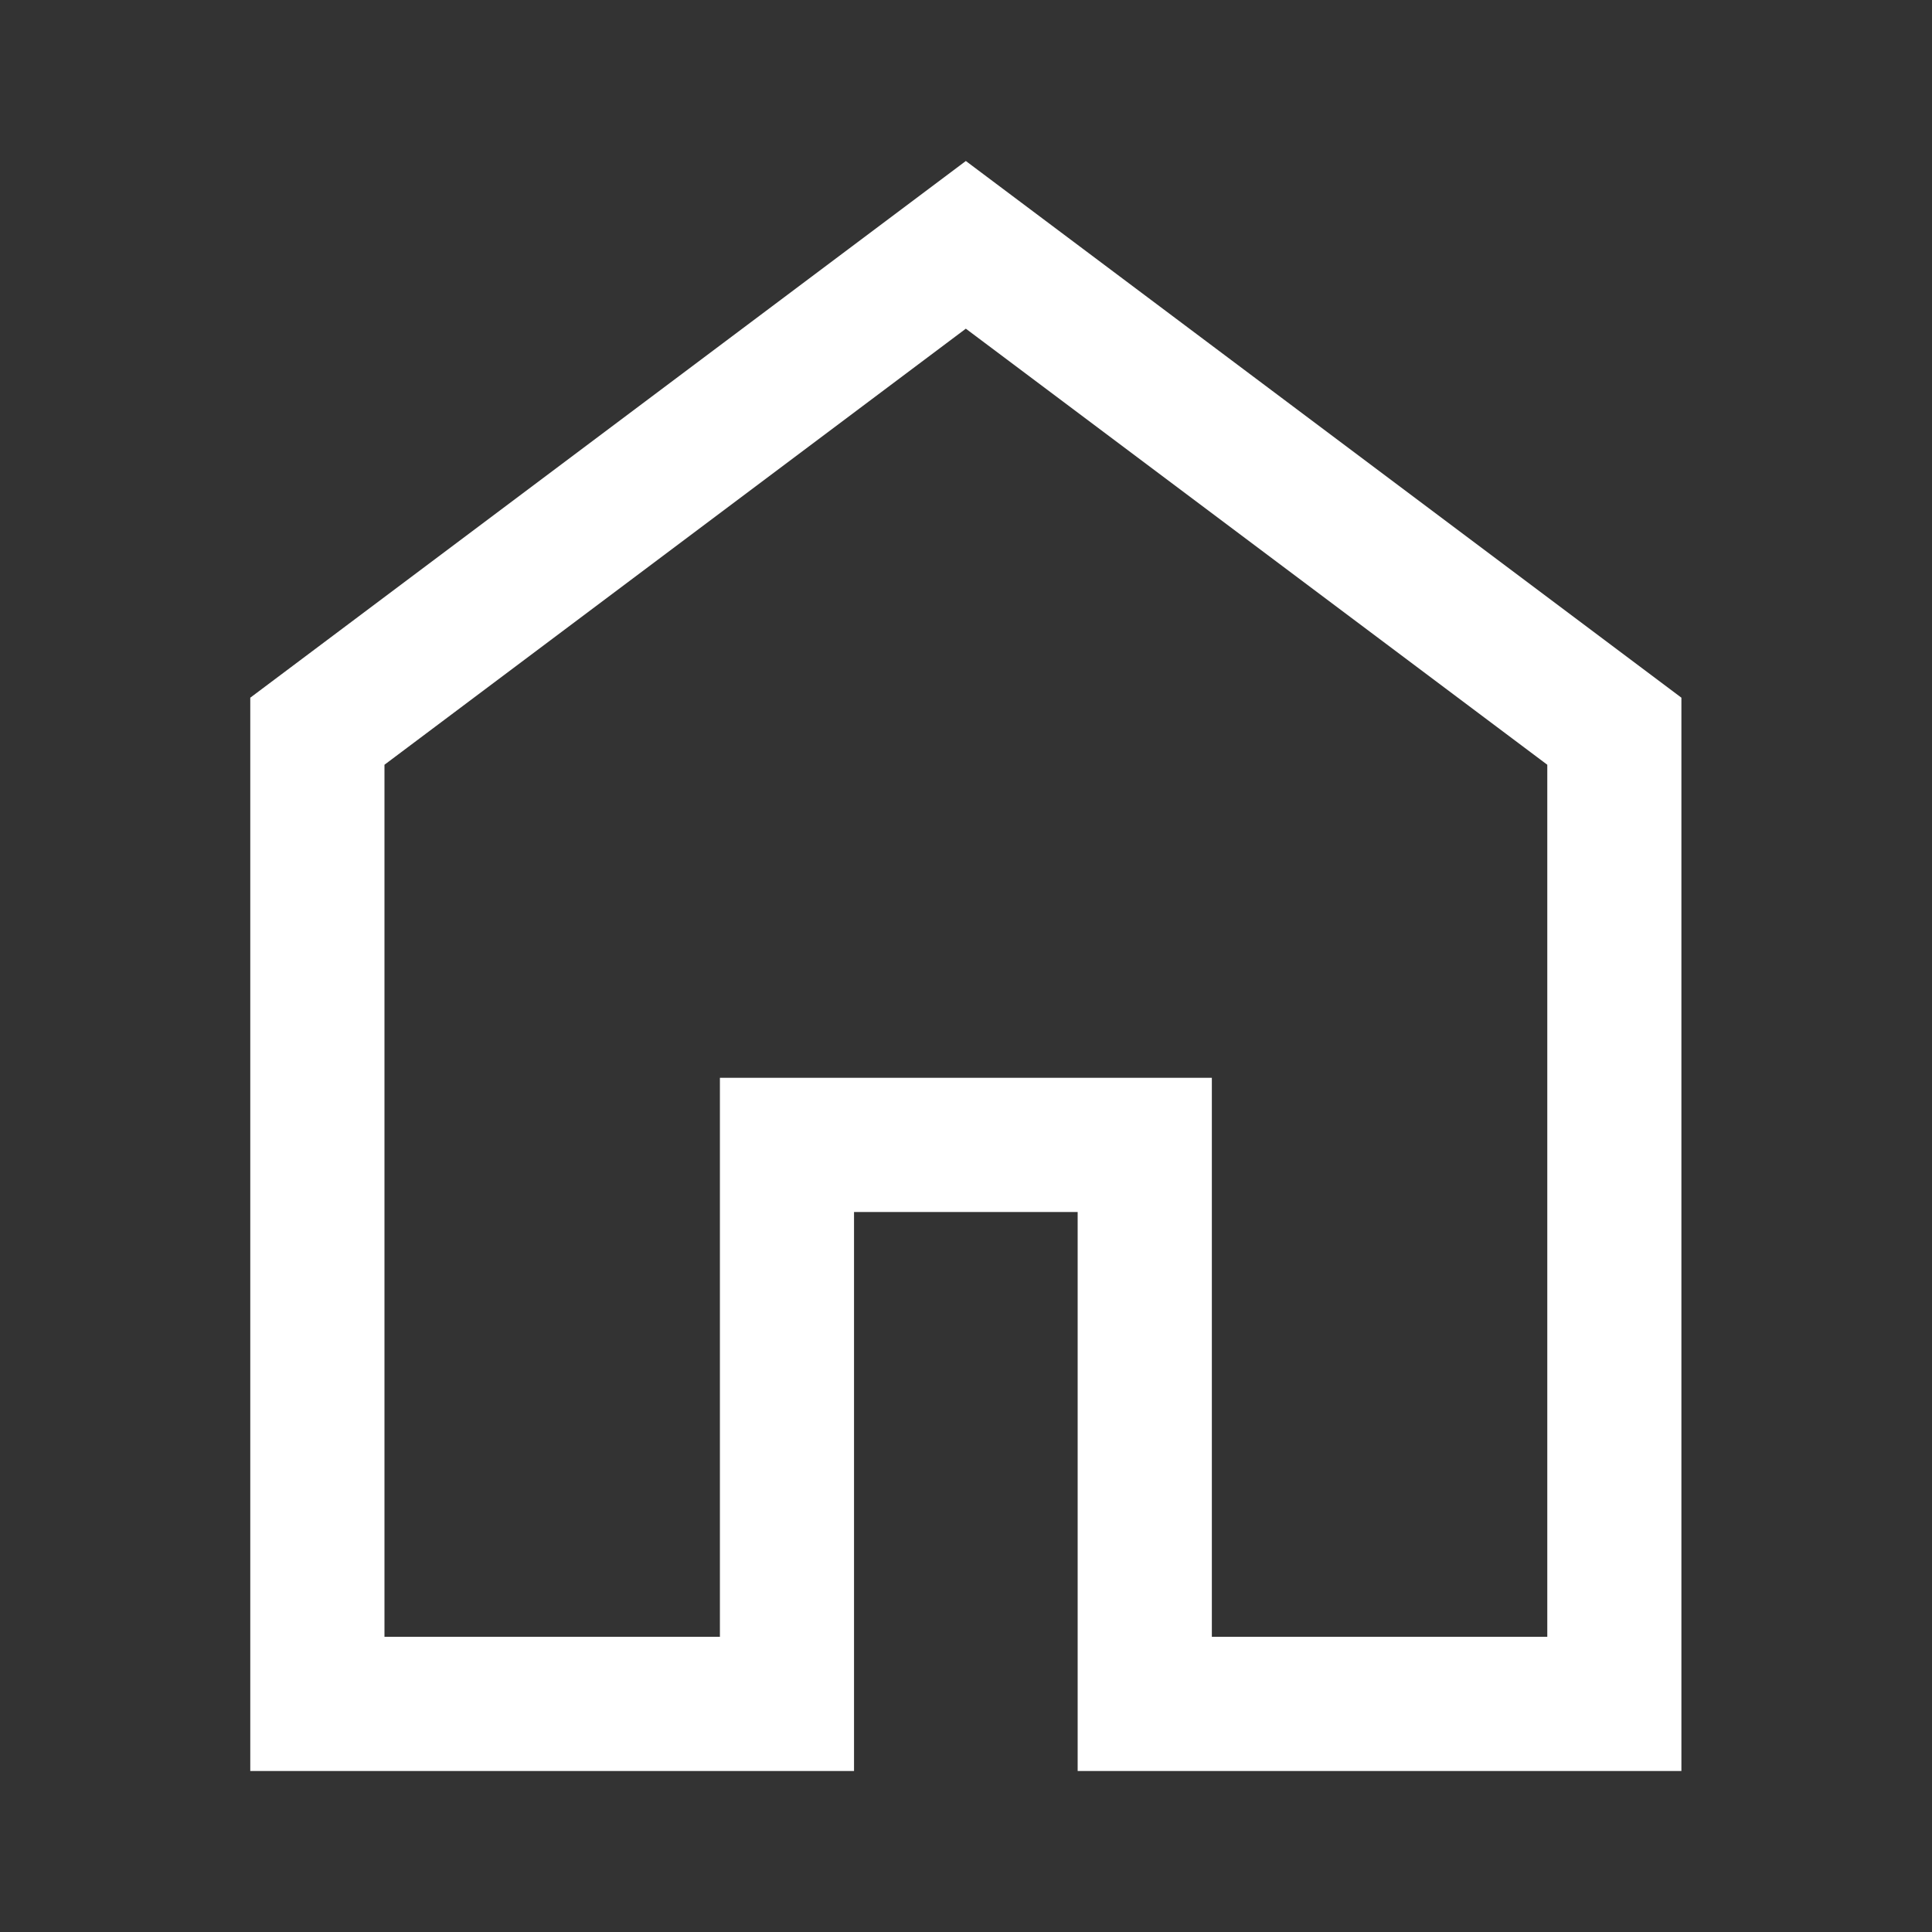 <svg width="24" height="24" viewBox="0 0 24 24" fill="none" xmlns="http://www.w3.org/2000/svg">
<rect x="0" y="0" width="24" height="24" fill="#333333" stroke="none"/>
<path d="M4.776 20.333H8.943V13.389H15.054V20.333H19.221V9.5L11.998 4.083L4.776 9.5V20.333ZM3.109 22V8.667L11.998 2L20.887 8.667V22H13.387V15.056H10.609V22H3.109Z" fill="white"/>
</svg>
